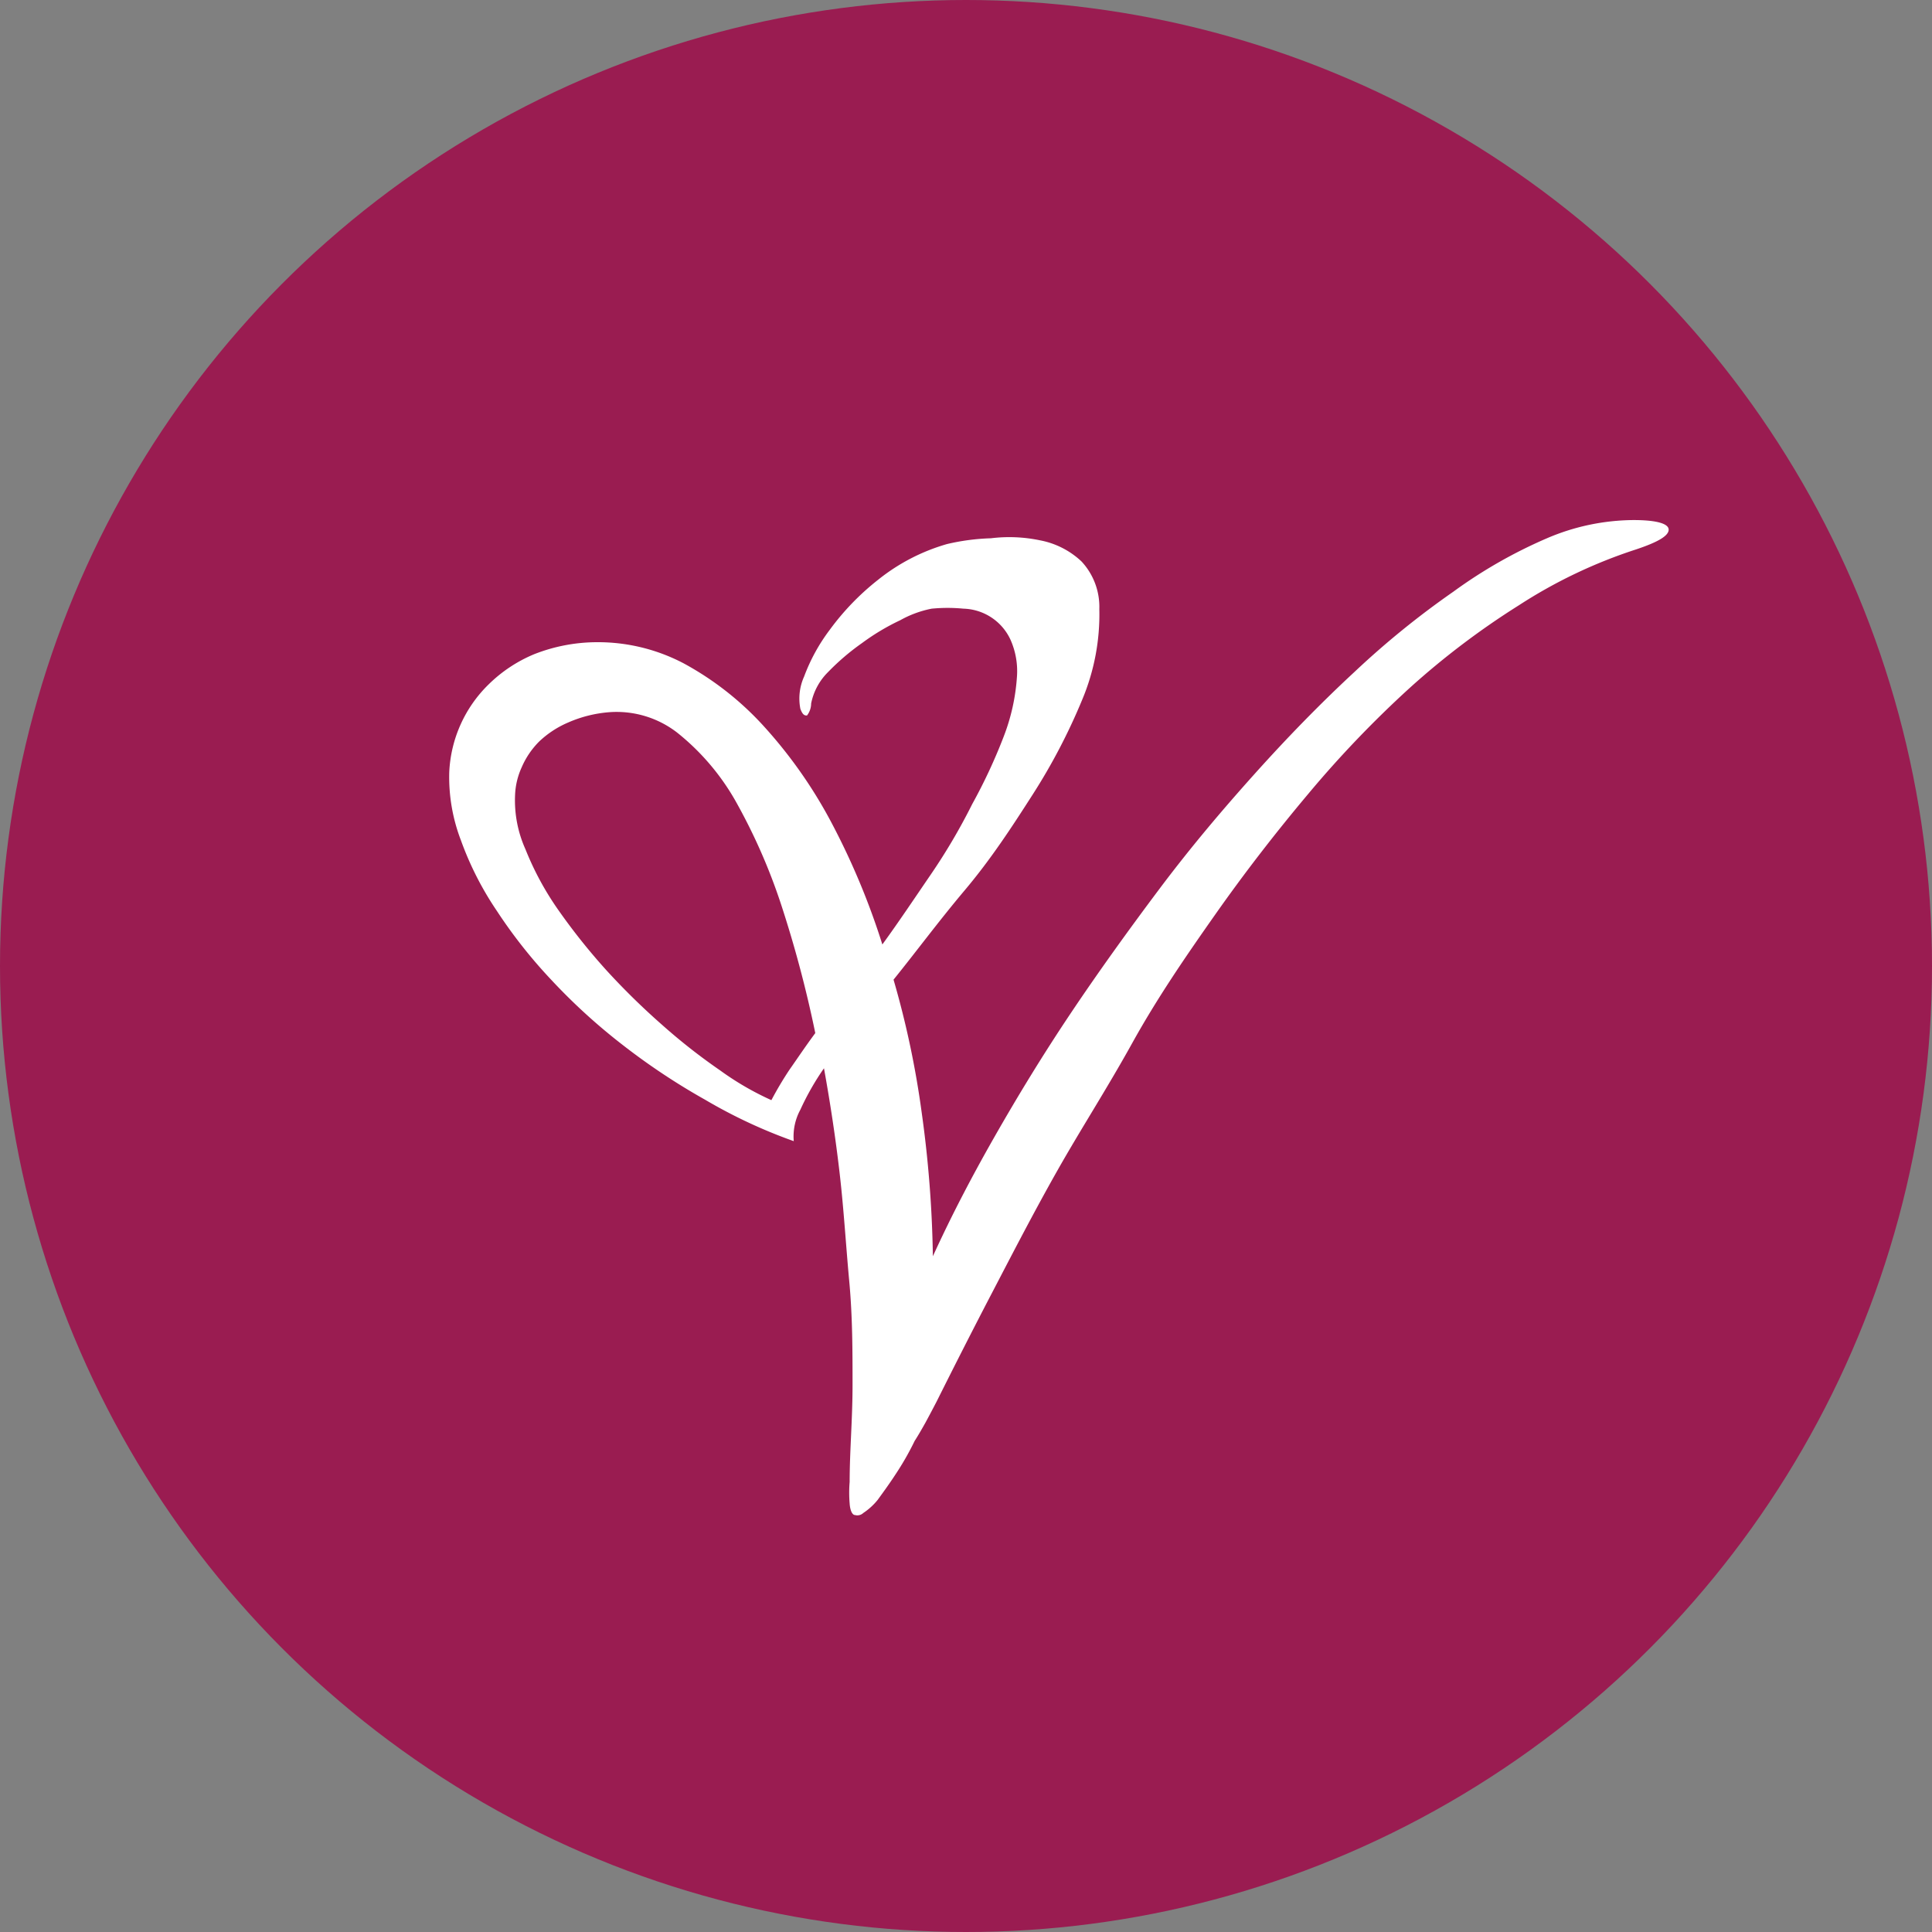 <svg xmlns="http://www.w3.org/2000/svg" viewBox="0 0 46.66 46.66"><rect x="0" y="0" width="46.66" height="46.66" fill="#808080" stroke="none"/><defs><style>.cls-1{fill:#9a1c51;}.cls-2{fill:#fff;}</style></defs><g id="Layer_2" data-name="Layer 2"><g id="Layer_1-2" data-name="Layer 1"><circle class="cls-1" cx="23.33" cy="23.33" r="23.33"/><path class="cls-2" d="M14.39,15.51a4.45,4.45,0,0,1,2.12.51,7.34,7.34,0,0,1,1.91,1.49,11.33,11.33,0,0,1,1.63,2.3,17.57,17.57,0,0,1,1.26,3c.4-.55.78-1.12,1.17-1.69s.72-1.14,1-1.7a13,13,0,0,0,.76-1.63,4.89,4.89,0,0,0,.32-1.44,1.86,1.86,0,0,0-.16-.91,1.29,1.29,0,0,0-1.13-.74,4,4,0,0,0-.77,0,2.57,2.57,0,0,0-.76.28,5.46,5.46,0,0,0-.92.55,5.69,5.69,0,0,0-.82.7,1.47,1.47,0,0,0-.41.76.48.48,0,0,1-.1.29c-.05,0-.1,0-.16-.16a1.29,1.29,0,0,1,.09-.78,4.43,4.43,0,0,1,.62-1.13A6.17,6.17,0,0,1,21.21,14a4.75,4.75,0,0,1,1.66-.86A5.31,5.31,0,0,1,23.93,13a3.63,3.63,0,0,1,1.19.05,2,2,0,0,1,1,.51,1.61,1.61,0,0,1,.43,1.15,5.32,5.32,0,0,1-.41,2.18,14.5,14.5,0,0,1-1.2,2.3c-.5.78-1,1.55-1.64,2.31s-1.17,1.48-1.72,2.16a22,22,0,0,1,.68,3.21,27.87,27.87,0,0,1,.27,3.47c.42-.92.91-1.87,1.48-2.87s1.18-2,1.85-3,1.39-2,2.14-3,1.52-1.91,2.31-2.79,1.59-1.7,2.4-2.45a20.79,20.79,0,0,1,2.39-1.94A11.65,11.65,0,0,1,37.36,13a5.38,5.38,0,0,1,2.09-.44c.57,0,.86.09.85.24s-.28.3-.79.47a12,12,0,0,0-2.83,1.35,19.06,19.06,0,0,0-2.64,2,26,26,0,0,0-2.45,2.56c-.79.94-1.54,1.91-2.25,2.92s-1.39,2-2,3.1-1.25,2.09-1.82,3.1-1.08,2-1.57,2.94-.93,1.81-1.33,2.61q-.14.27-.27.51c-.09.16-.17.3-.26.44a6.87,6.87,0,0,1-.47.82c-.17.26-.32.46-.42.6a1.54,1.54,0,0,1-.35.32.21.21,0,0,1-.2.05c-.07,0-.12-.12-.13-.28a3.13,3.13,0,0,1,0-.52c0-.74.07-1.52.07-2.34s0-1.65-.08-2.51-.13-1.72-.23-2.59-.23-1.72-.38-2.55a6.37,6.37,0,0,0-.57,1,1.35,1.35,0,0,0-.16.76,12.38,12.38,0,0,1-2.14-1,16,16,0,0,1-2-1.33,14.39,14.39,0,0,1-1.72-1.57A12.08,12.08,0,0,1,12,22a7.67,7.67,0,0,1-.87-1.71,4.26,4.26,0,0,1-.28-1.64,3.16,3.16,0,0,1,.95-2.12,3.46,3.46,0,0,1,1.1-.73A4.16,4.16,0,0,1,14.39,15.51Zm.33,1.69a3.06,3.06,0,0,0-1,.25,2.36,2.36,0,0,0-.7.46,2,2,0,0,0-.42.62,1.77,1.77,0,0,0-.16.66,2.88,2.88,0,0,0,.25,1.32A7.17,7.17,0,0,0,13.5,22a15,15,0,0,0,1.17,1.46A17.25,17.25,0,0,0,16,24.76a14.34,14.34,0,0,0,1.39,1.09,7,7,0,0,0,1.24.72,8.33,8.33,0,0,1,.44-.74c.19-.27.39-.57.62-.88a28.26,28.26,0,0,0-.83-3.12,14.07,14.07,0,0,0-1.11-2.51,5.72,5.72,0,0,0-1.4-1.63A2.39,2.39,0,0,0,14.72,17.2Z"/><path class="cls-2" d="M21.27,34.79c0-.43,0-.87,0-1.33,0-.82,0-1.69-.08-2.56s-.13-1.74-.23-2.62-.24-1.75-.39-2.6l-.1-.56h0l-.06-.31L20.27,24l0,0c-.2-.83-.42-1.63-.68-2.39A13.84,13.84,0,0,0,18.4,19a6.47,6.47,0,0,0-1.58-1.84A3.11,3.11,0,0,0,15,16.48l-.3,0a3.65,3.65,0,0,0-1.2.3,3,3,0,0,0-.91.61,2.68,2.68,0,0,0-.79,1.74A3.46,3.46,0,0,0,12,20.5a4.22,4.22,0,0,1-.18-.45,3.85,3.85,0,0,1-.24-1.37,2.44,2.44,0,0,1,.2-.86,2.64,2.64,0,0,1,.54-.79,2.91,2.91,0,0,1,.88-.57,3.35,3.35,0,0,1,1.25-.24h0a3.67,3.67,0,0,1,1.75.44A6.38,6.38,0,0,1,17.91,18a10.23,10.23,0,0,1,1.51,2.15A17.1,17.1,0,0,1,20.64,23l.15.46h0l.1.35a22,22,0,0,1,.66,3.11,28.25,28.25,0,0,1,.26,3.39l1.36.28c.41-.9.9-1.85,1.45-2.82s1.17-2,1.83-3,1.37-2,2.1-2.95c.39-.5.78-1,1.19-1.48-.34.44-.66.88-1,1.33-.72,1-1.41,2.07-2.06,3.14S25.44,27,24.87,28s-1.09,2-1.58,3-.93,1.81-1.33,2.61L21.7,34q-.12.21-.24.39l0,0,0,0Zm3.89-17.51a4.75,4.75,0,0,0,.14-1,2.74,2.74,0,0,0-.23-1.25,2,2,0,0,0-.71-.82,2.23,2.23,0,0,0-1-.32h-.54l.26-.09a5,5,0,0,1,.93-.18l.37,0a2.32,2.32,0,0,1,.59.07,1.26,1.26,0,0,1,.65.33.92.92,0,0,1,.21.66,4.57,4.57,0,0,1-.36,1.88C25.37,16.81,25.27,17,25.16,17.28Z"/></g></g></svg>